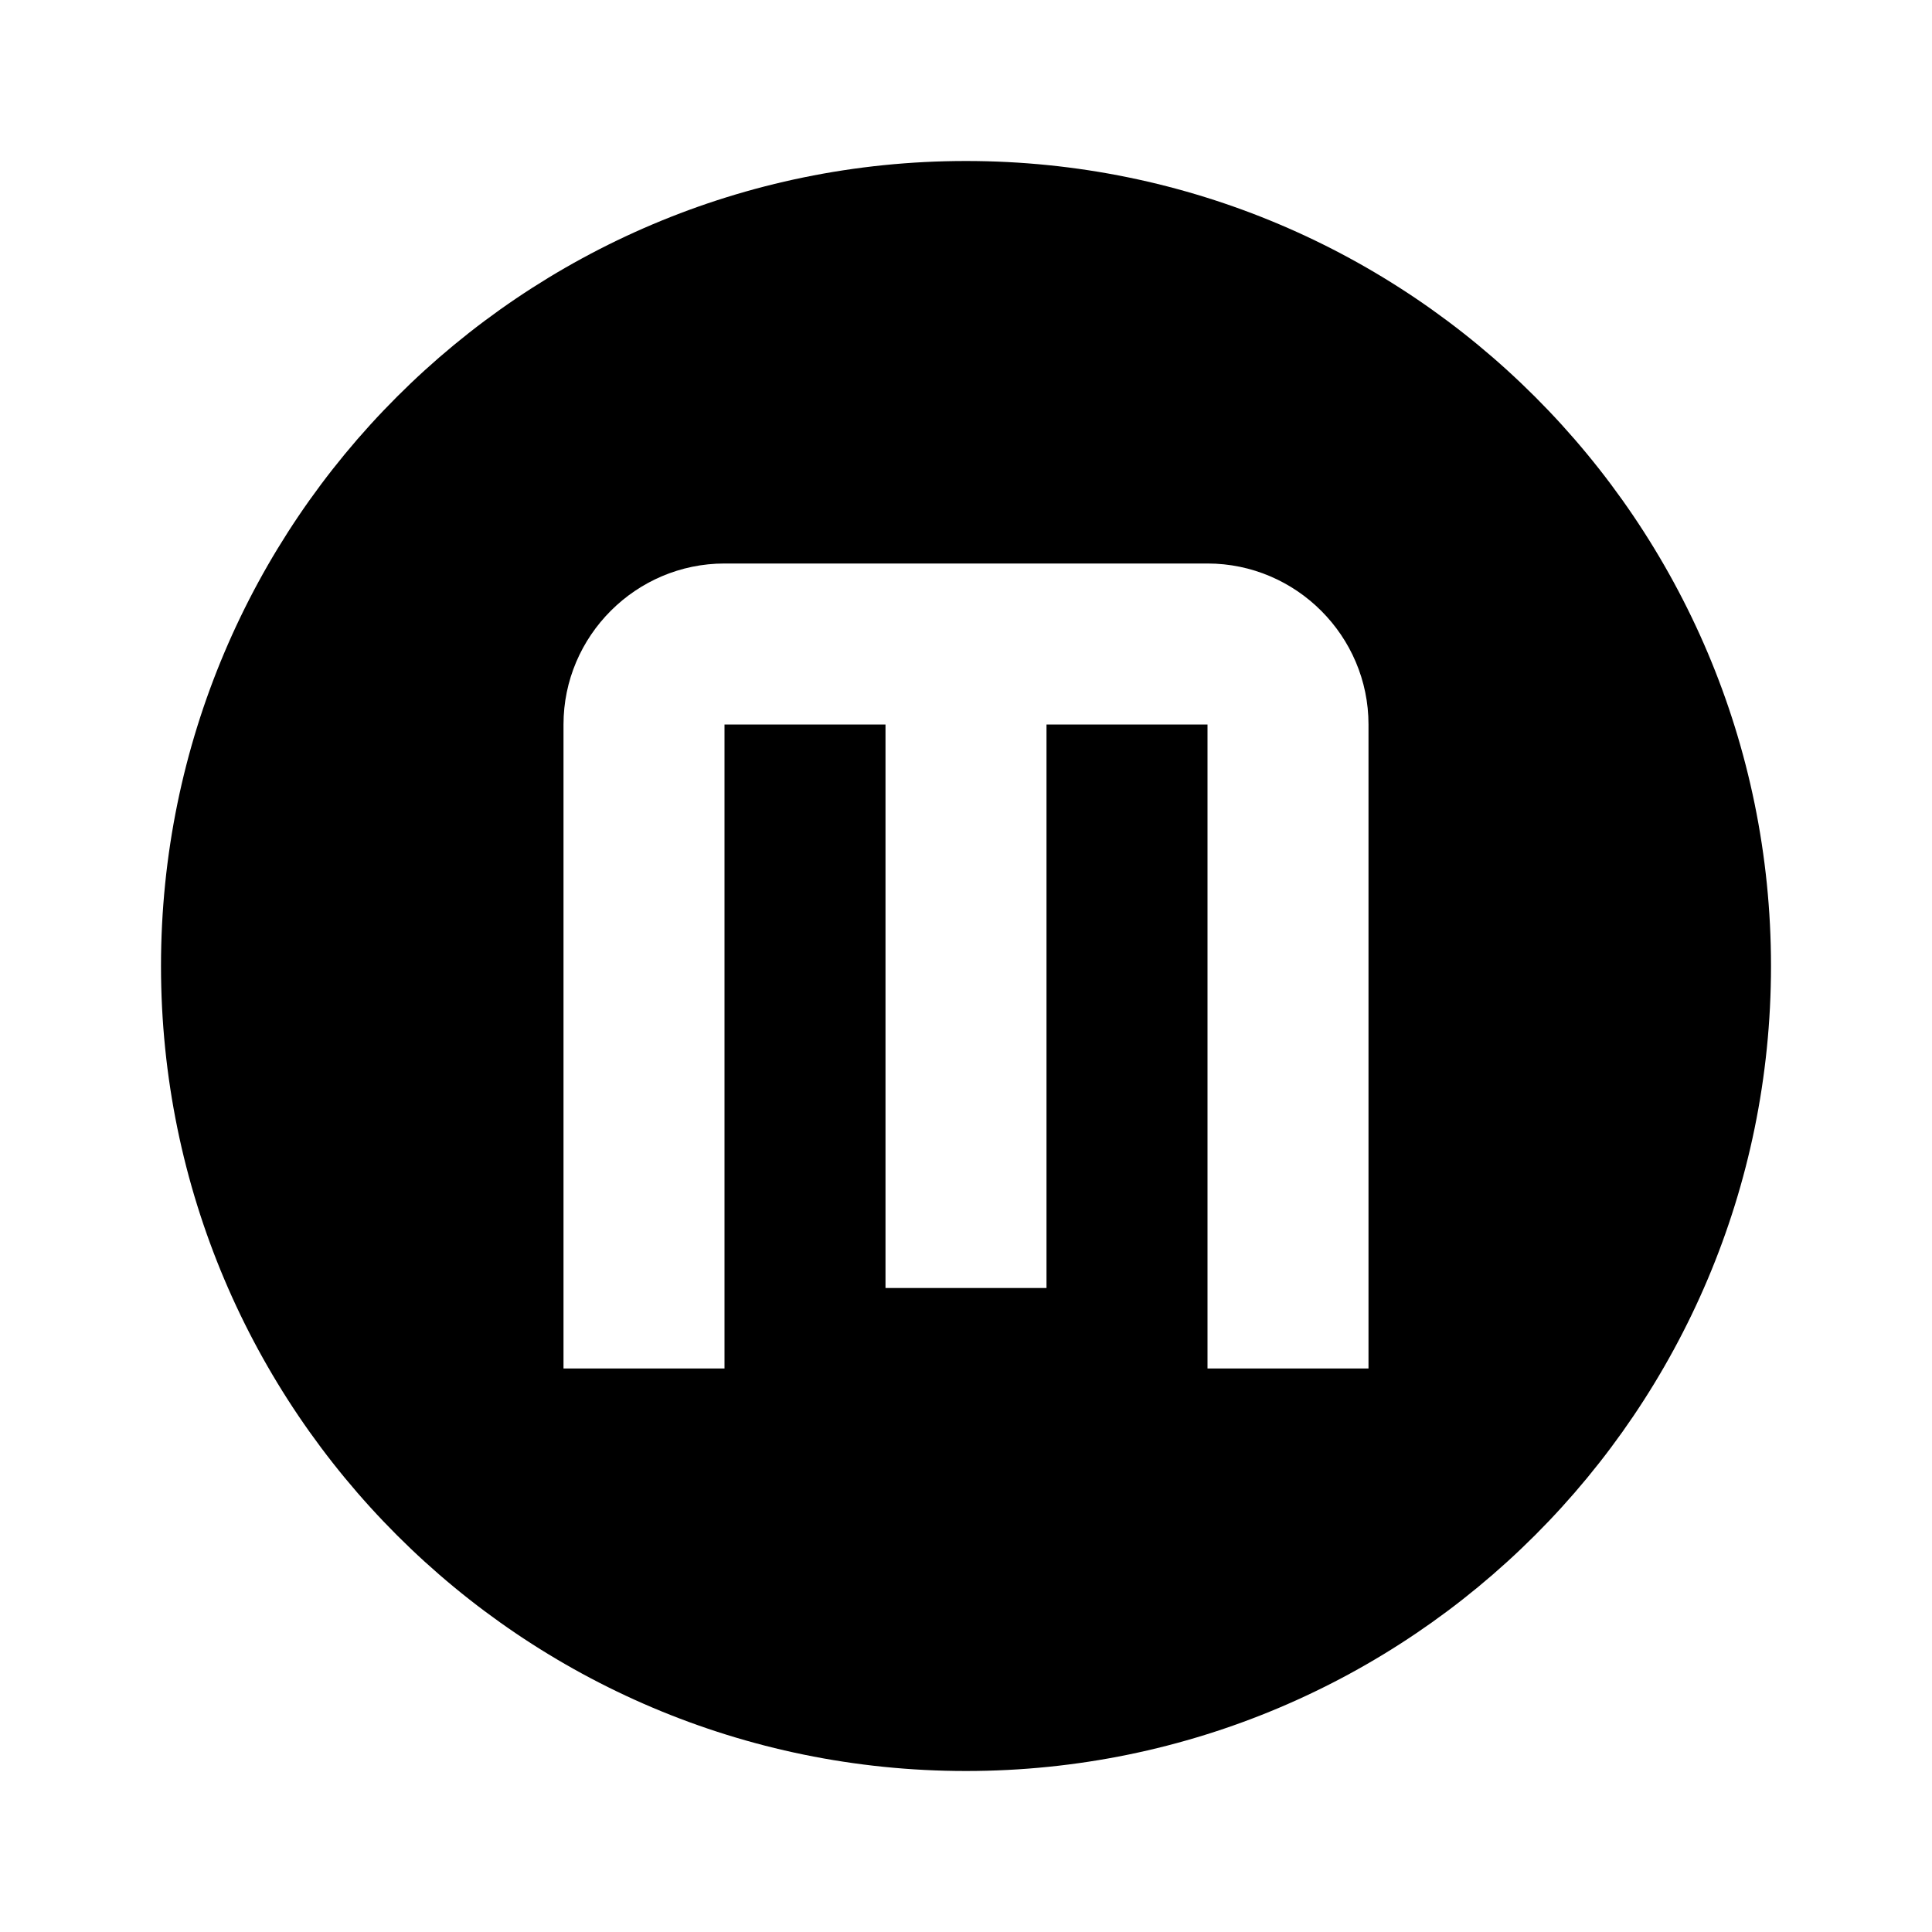 <?xml version="1.0" encoding="UTF-8"?><!DOCTYPE svg PUBLIC "-//W3C//DTD SVG 1.1//EN" "http://www.w3.org/Graphics/SVG/1.1/DTD/svg11.dtd"><svg xmlns="http://www.w3.org/2000/svg" xmlns:xlink="http://www.w3.org/1999/xlink" version="1.1" id="mdi-alpha-m-circle" width="24" height="24" viewBox="0 0 24 24"><path d="M9,7C7.9,7 7,7.9 7,9V17H9V9H11V16H13V9H15V17H17V9C17,7.9 16.1,7 15,7H9M12,2C17.52,2 22,6.48 22,12C22,17.52 17.52,22 12,22C6.48,22 2,17.52 2,12C2,6.48 6.48,2 12,2Z" /></svg>